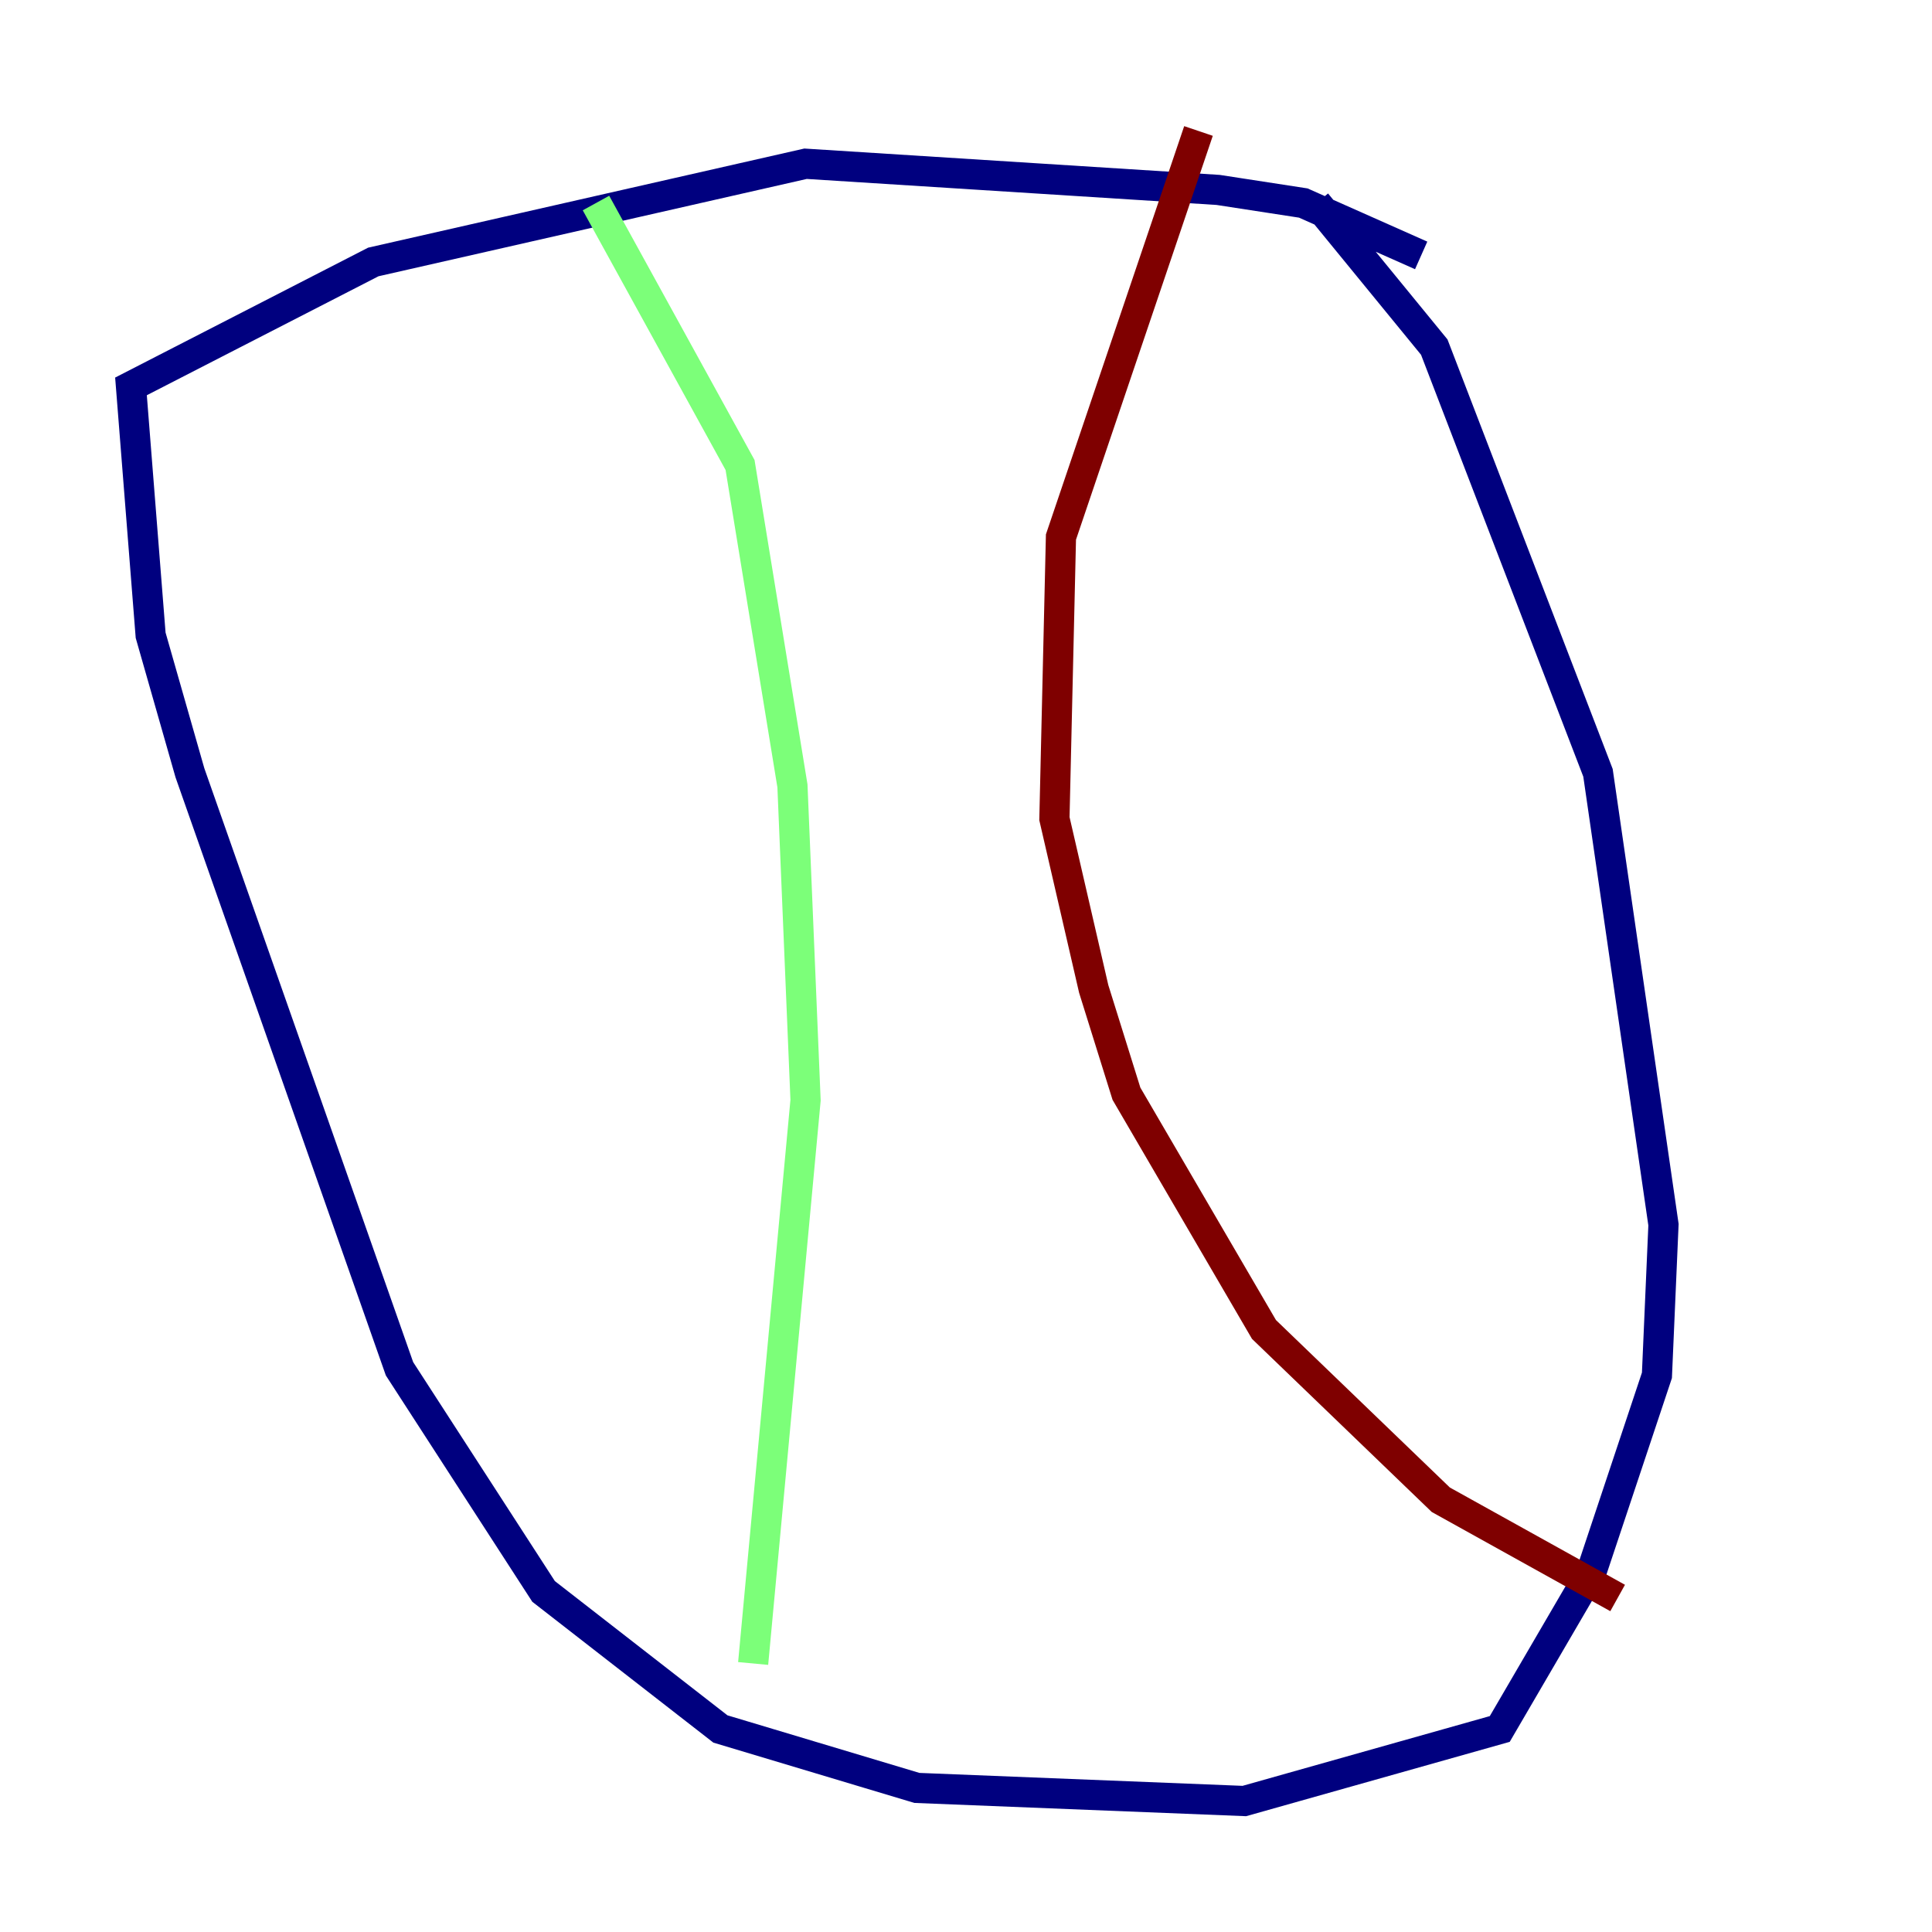 <?xml version="1.0" encoding="utf-8" ?>
<svg baseProfile="tiny" height="128" version="1.2" viewBox="0,0,128,128" width="128" xmlns="http://www.w3.org/2000/svg" xmlns:ev="http://www.w3.org/2001/xml-events" xmlns:xlink="http://www.w3.org/1999/xlink"><defs /><polyline fill="none" points="94.156,16.922 86.346,13.451 80.705,12.583 53.37,10.848 24.732,17.356 8.678,25.6 9.98,42.088 12.583,51.2 26.468,90.685 36.014,105.437 47.729,114.549 60.746,118.454 82.441,119.322 99.363,114.549 105.437,104.136 109.776,91.119 110.21,81.139 105.871,51.2 95.024,22.997 87.214,13.451" stroke="#00007f" stroke-width="2" /><polyline fill="none" points="39.485,13.451 49.031,30.807 52.502,52.068 53.37,72.895 49.898,110.21" stroke="#7cff79" stroke-width="2" /><polyline fill="none" points="79.403,8.678 70.291,35.58 69.858,54.237 72.461,65.519 74.63,72.461 83.742,88.081 95.458,99.363 107.173,105.871" stroke="#7f0000" stroke-width="2" /></svg>